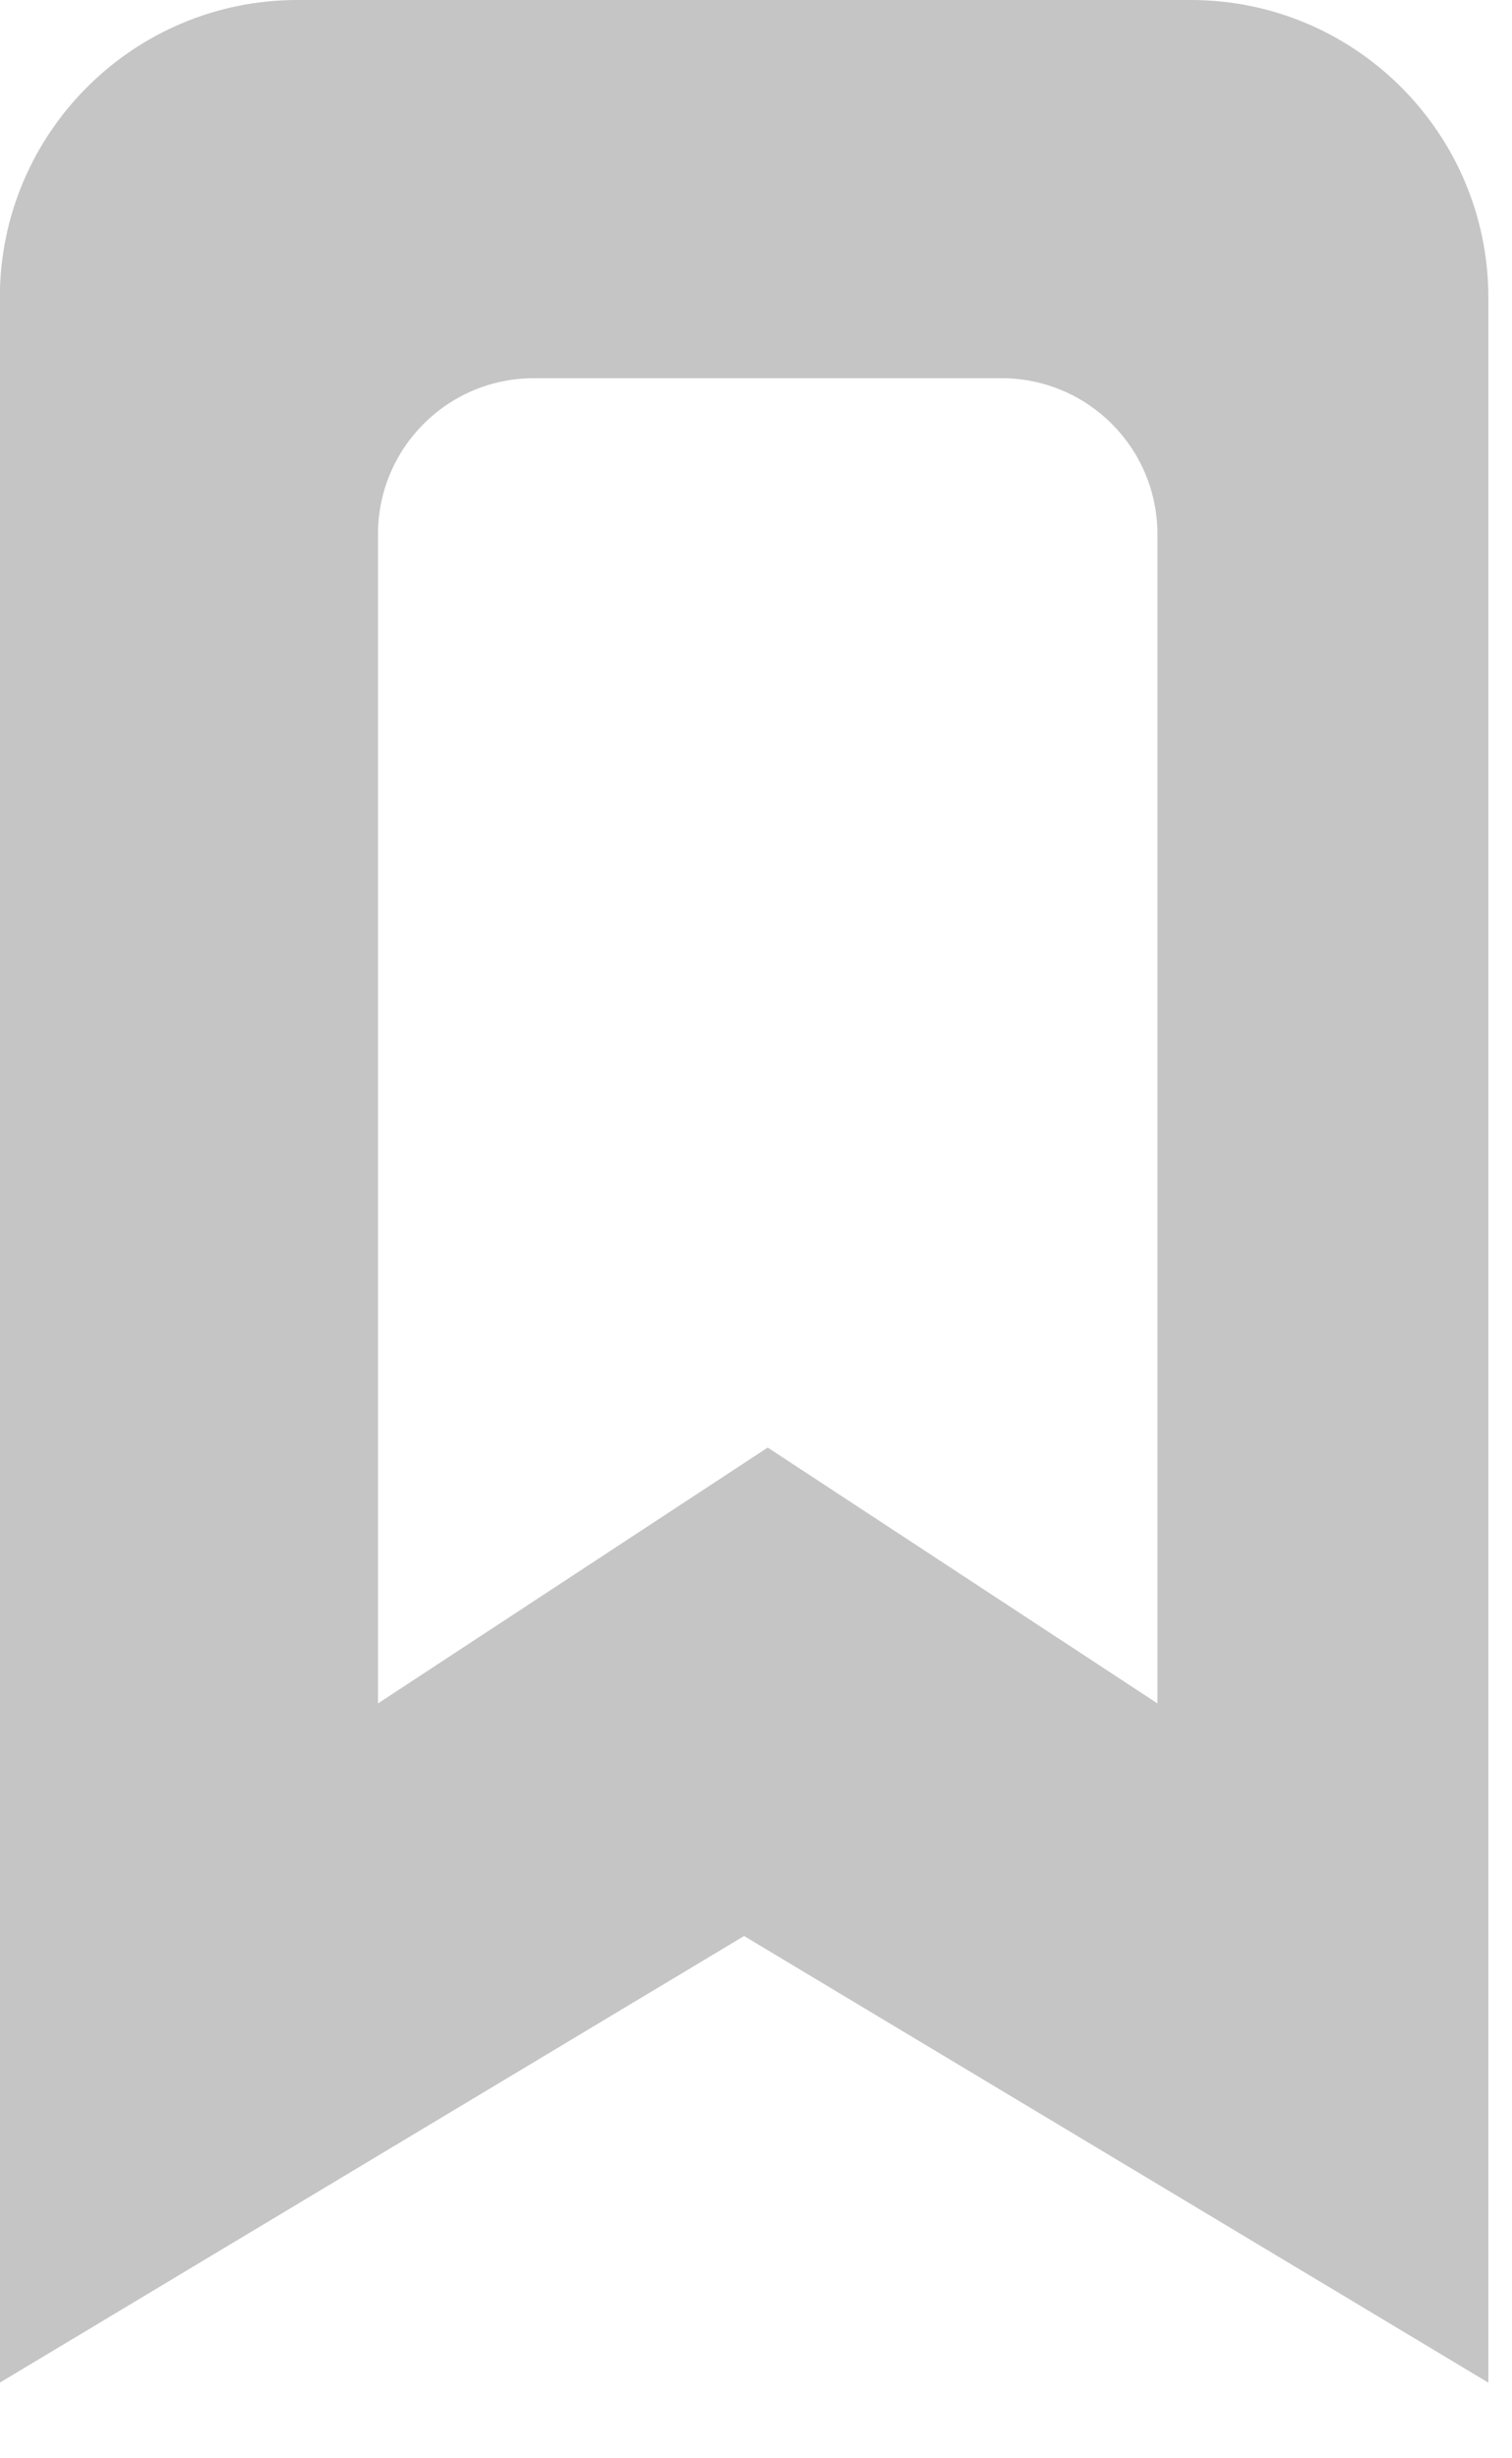 <svg height="13" viewBox="0 0 8 13" width="8" xmlns="http://www.w3.org/2000/svg"><path d="m6.3 0c.87 0 1.575.705 1.575 1.575v11.025l-3.938-2.362-3.938 2.362v-11.025c0-.87.705-1.575 1.575-1.575zm-1 2h-2.475c-.456 0-.825.369-.825.825v6.183l2.062-1.353 2.062 1.353v-6.183c0-.456-.369-.825-.825-.825z" fill="#c5c5c5"/></svg>
